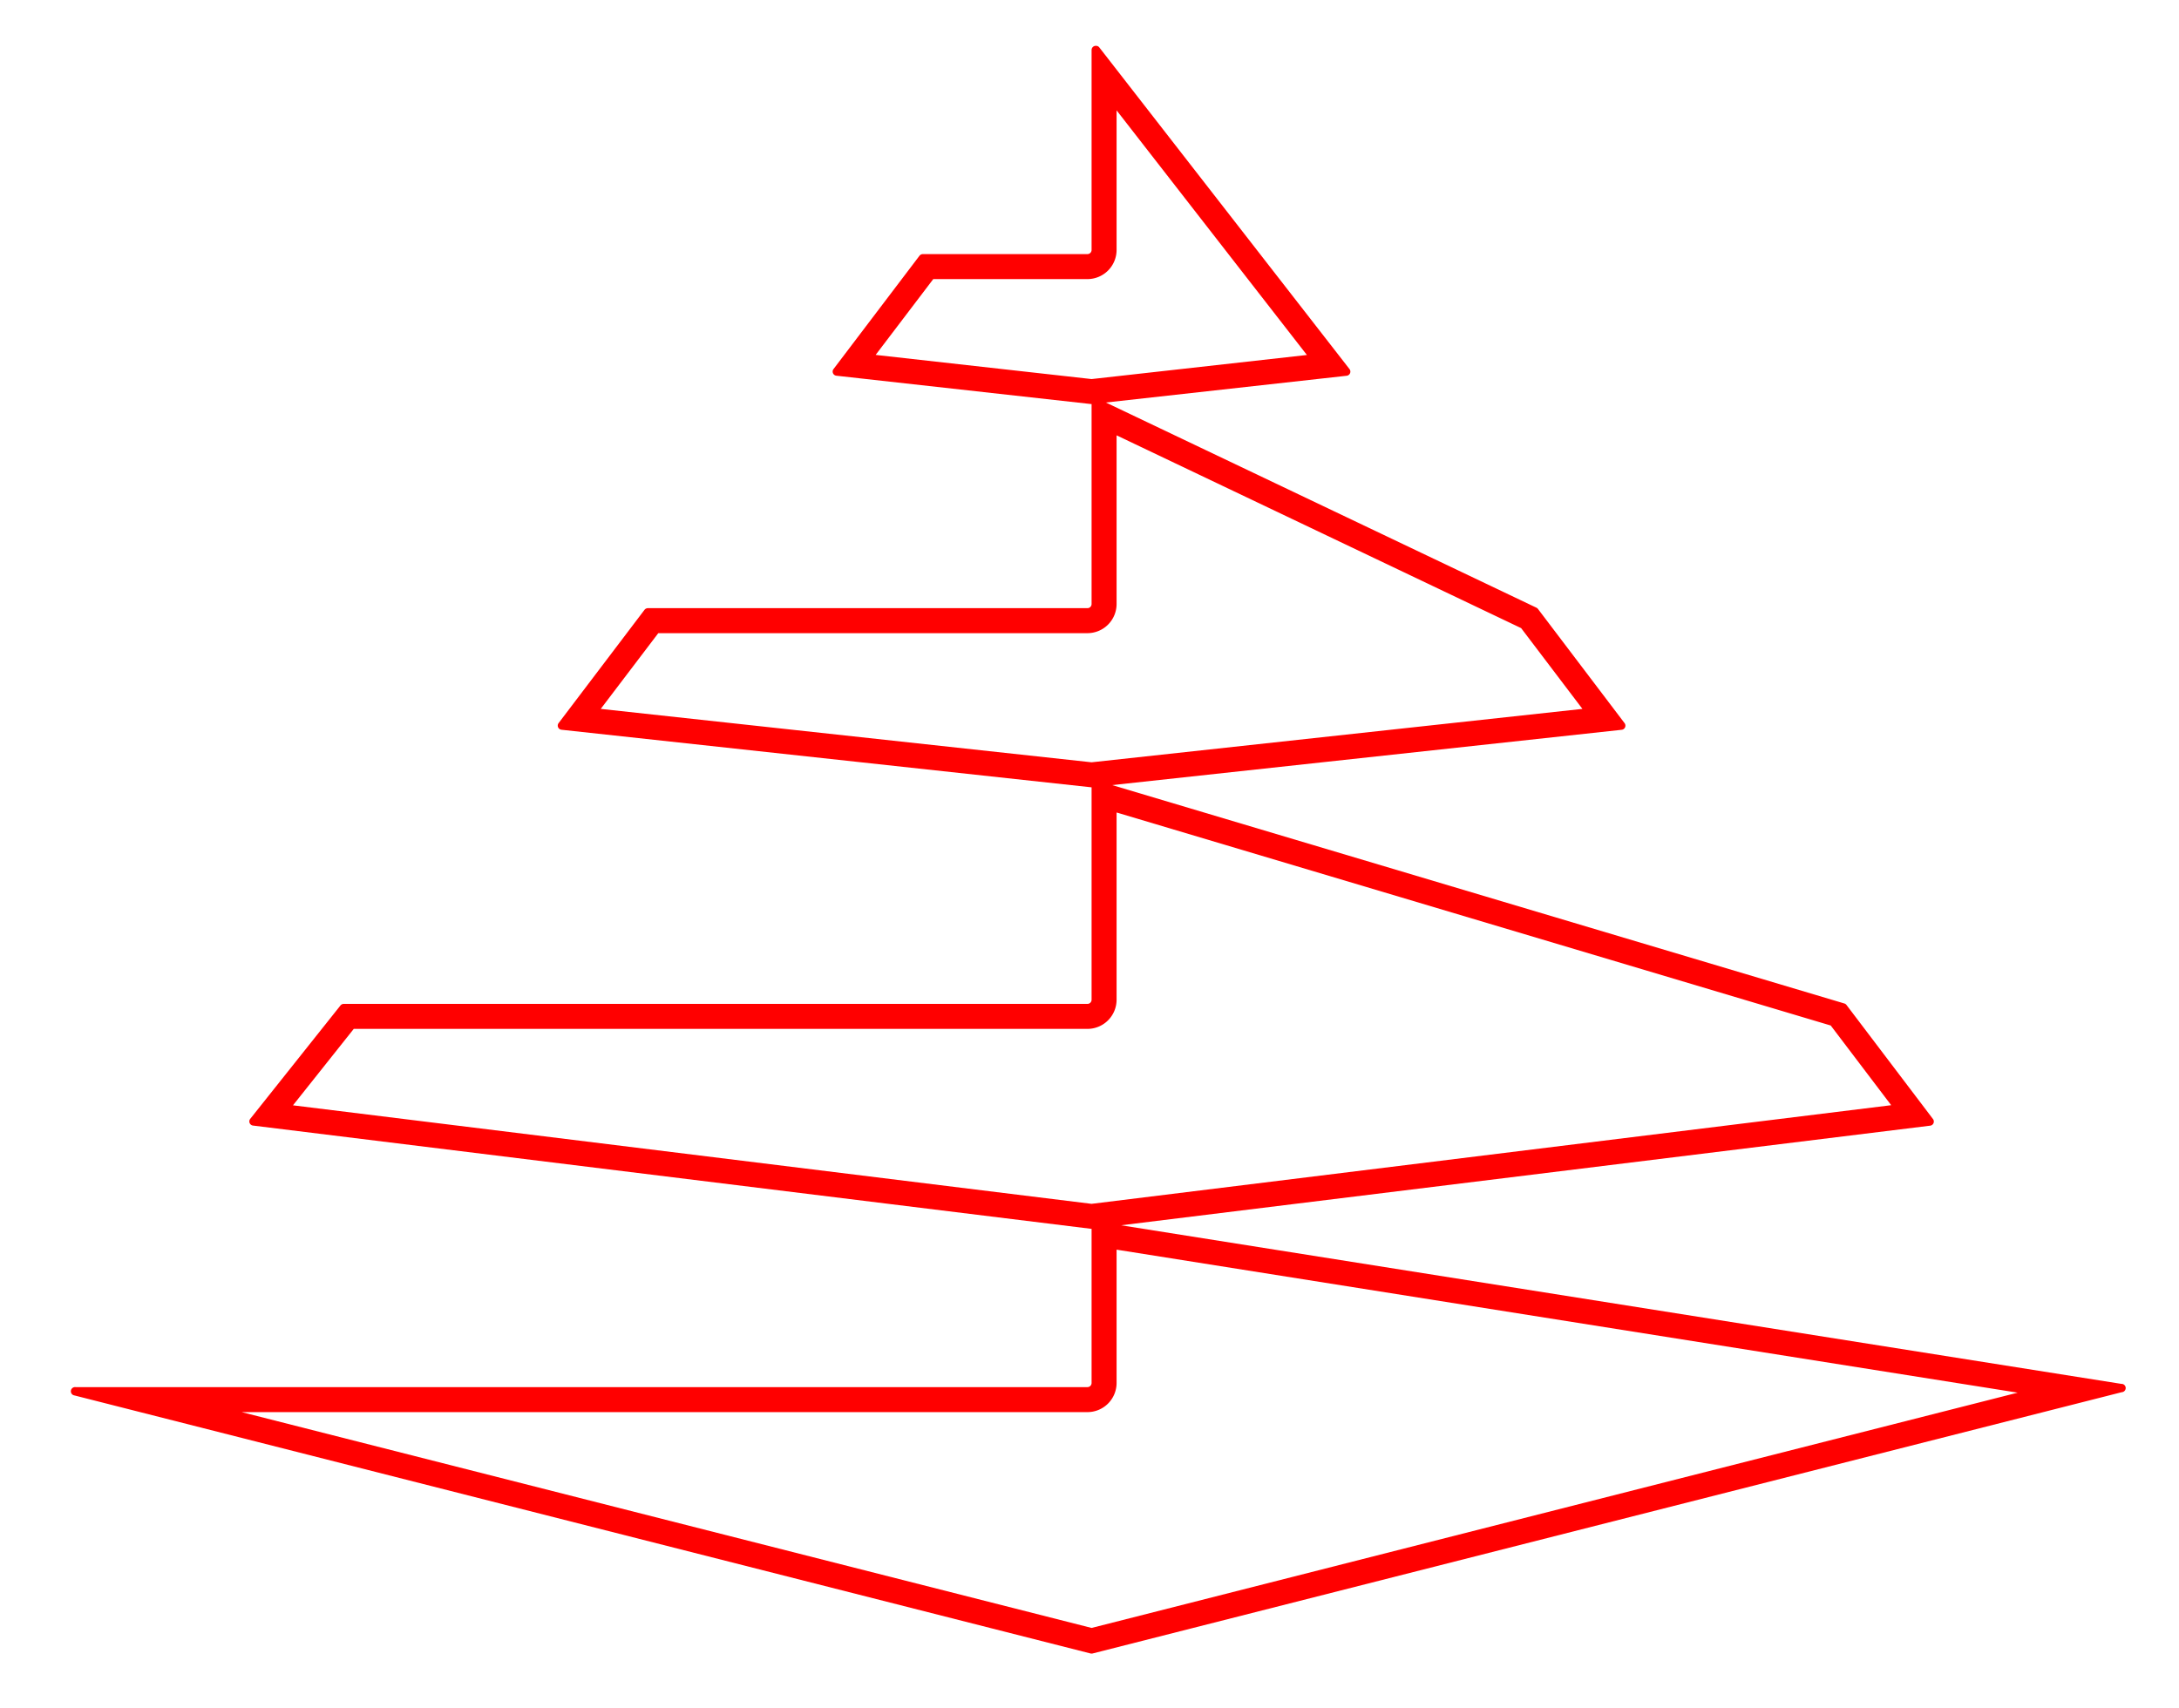 <svg xmlns="http://www.w3.org/2000/svg" viewBox="0 0 523 410" fill="#ff0000"><title>Artboard 13 copy</title><g id="final"><path d="M268,26.49l45.68,58.73L262,91,210.17,85.2,224,67h37a7,7,0,0,0,7-7V26.49M263,11a1,1,0,0,0-1,1V60a1,1,0,0,1-1,1H221.51a1.05,1.05,0,0,0-.82.4L200.08,88.57a1,1,0,0,0,.7,1.63L261.89,97h.22l61.08-6.79a1,1,0,0,0,.69-1.64L263.82,11.34A1,1,0,0,0,263,11Z"/><path d="M268,104.51l97.1,46.28,14.71,19.39L262,183,144.19,170.18,158,152H261a7,7,0,0,0,7-7V104.51m-5-8.92a1,1,0,0,0-1,1V145a1,1,0,0,1-1,1H155.51a1.05,1.05,0,0,0-.82.4l-20.6,27.17a1,1,0,0,0,.7,1.62L261.89,189h.22l127.1-13.8a1,1,0,0,0,.7-1.62L369.15,146.2a1.1,1.1,0,0,0-.37-.31L263.46,95.69a1.21,1.21,0,0,0-.44-.1Z"/><path d="M268,195.05l171.41,51.14,14.51,19.13L262,289,70.32,265.35,84.91,247H261a7,7,0,0,0,7-7V195.05m-5-7.7a1,1,0,0,0-1,1V240a1,1,0,0,1-1,1H82.5a1,1,0,0,0-.8.4L60.05,268.61a1,1,0,0,0,.68,1.6L261.91,295h.25l201.08-24.76a1,1,0,0,0,.69-1.63L443.2,241.27a1,1,0,0,0-.52-.37L263.31,187.39a1,1,0,0,0-.29,0Z"/><path d="M268,300l216.28,34.33L262,390.81,58,339H261a7,7,0,0,0,7-7V300m-5-6.86a1,1,0,0,0-1,1V332a1,1,0,0,1-1,1H18.14a1,1,0,0,0-.25,2l243.86,61.94a1.06,1.06,0,0,0,.5,0l247-62.72a1,1,0,0,0-.09-2l-245.94-39-.16,0Z"/></g></svg>